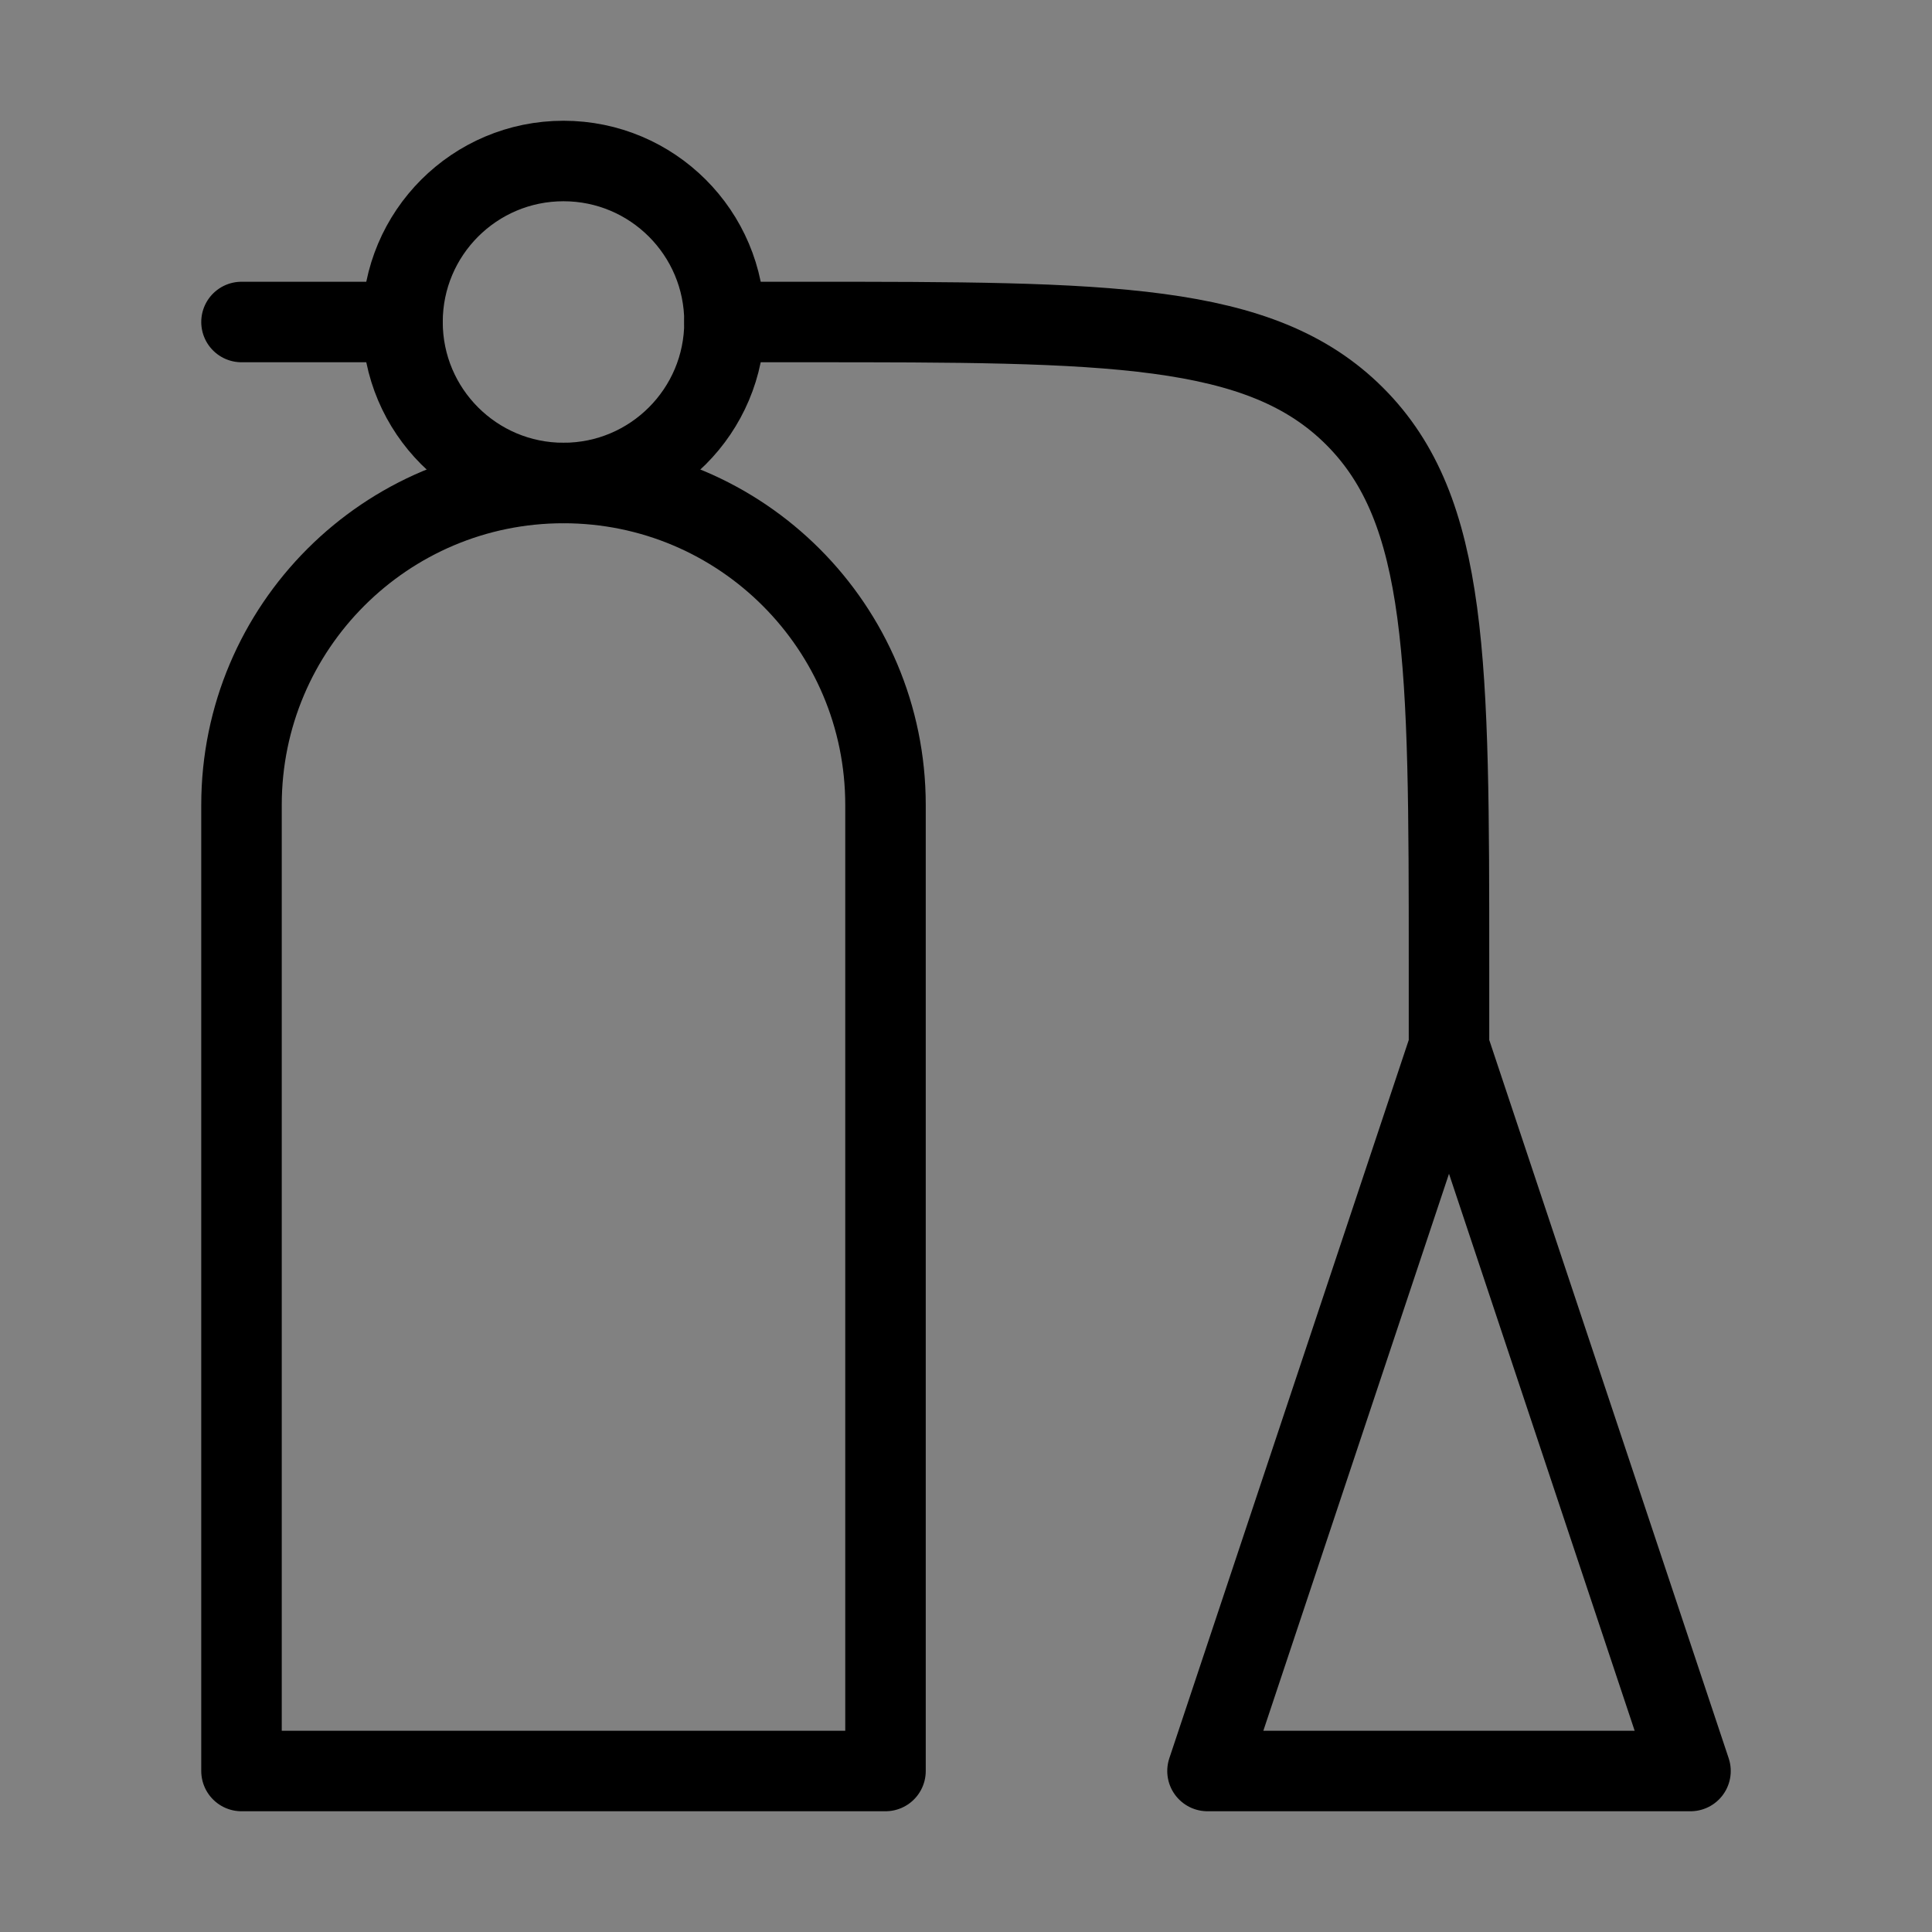 <svg viewBox="0 0 48 48" fill="none" xmlns="http://www.w3.org/2000/svg"><rect x="0" y="0" width="48" height="48" fill="#808080" stroke="none"/><rect width="48" height="48" fill="white" fill-opacity="0.01"/><path d="M6 20C6 15.582 9.582 12 14 12C18.418 12 22 15.582 22 20V44H6V20Z" fill="none" stroke="currentColor" stroke-width="2" stroke-linecap="round" stroke-linejoin="round"/><path d="M30 44H42L36 26L30 44Z" fill="none"/><path d="M36 26L30 44H42L36 26ZM36 26V24C36 16.457 36 12.686 33.657 10.343C31.314 8 27.543 8 20 8H18M10 8H6" stroke="currentColor" stroke-width="2" stroke-linecap="round" stroke-linejoin="round"/><circle cx="14" cy="8" r="4" fill="none" stroke="currentColor" stroke-width="2" stroke-linecap="round" stroke-linejoin="round"/></svg>